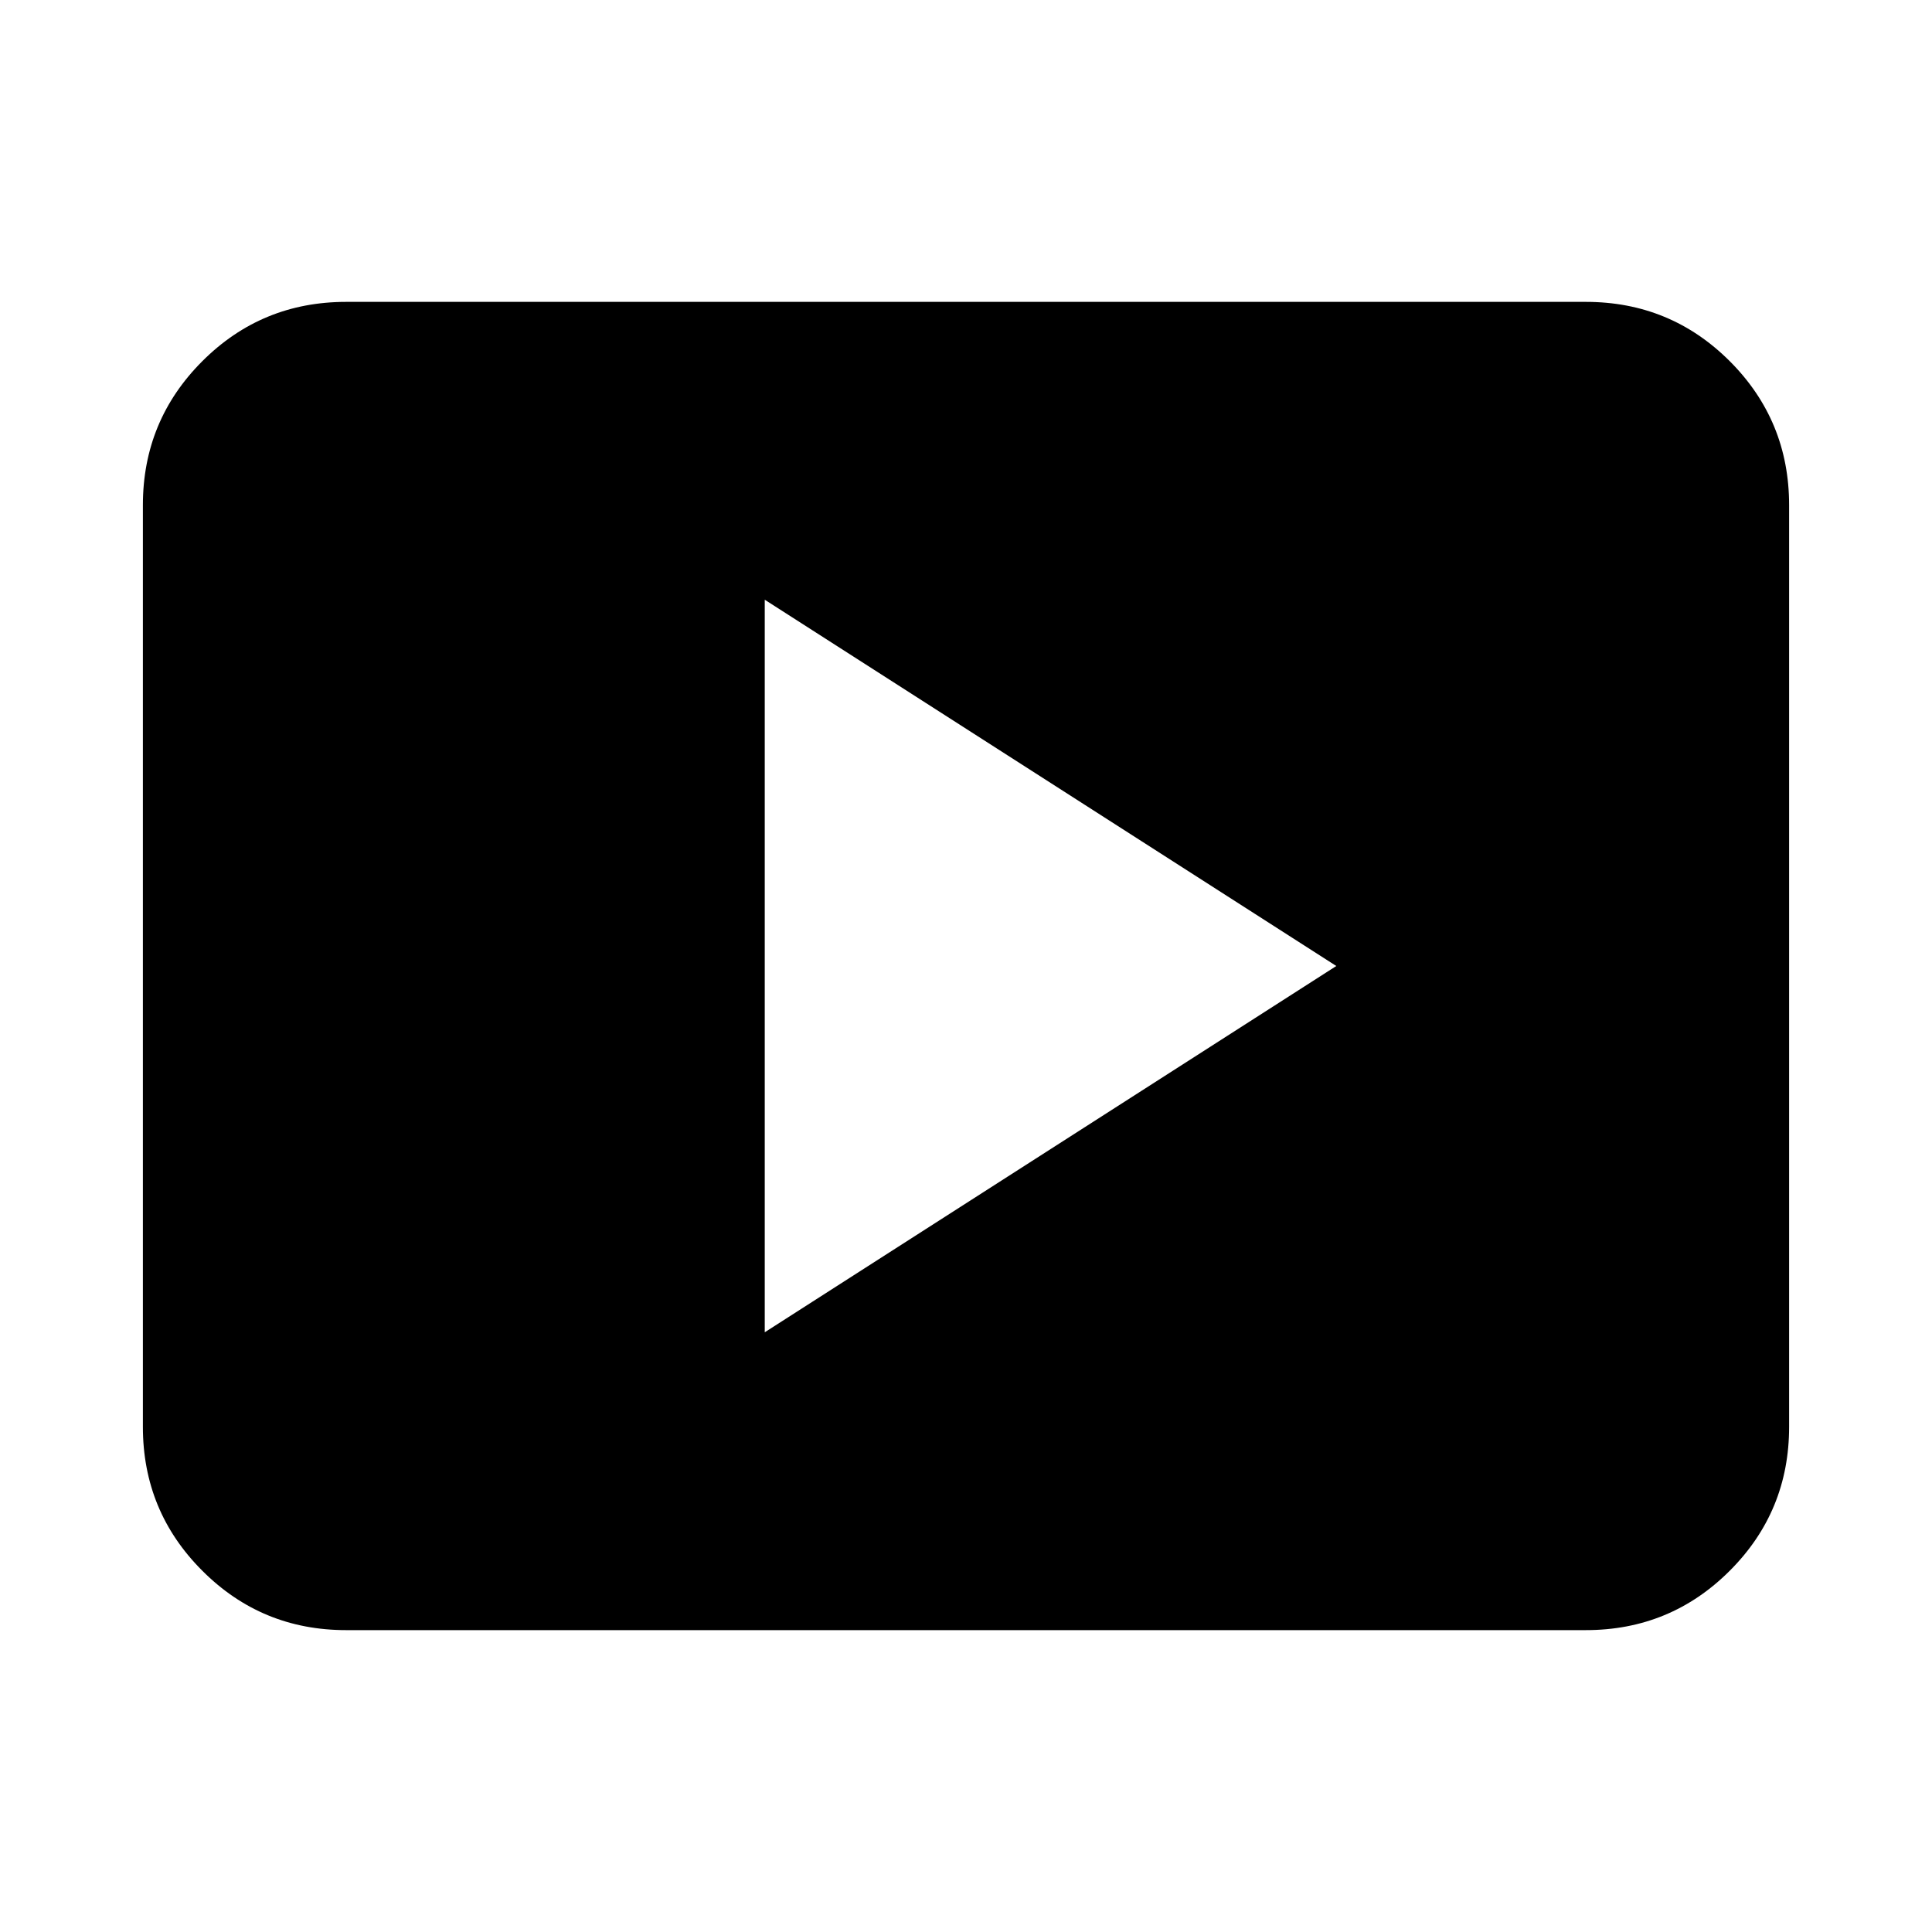 <svg xmlns="http://www.w3.org/2000/svg" height="24" width="24"><path d="M9.5 16.55 16.6 12 9.5 7.45Zm-5.2 3.7q-1.05 0-1.787-.738-.738-.737-.738-1.787V6.275q0-1.05.738-1.788Q3.25 3.75 4.3 3.75h15.4q1.05 0 1.788.737.737.738.737 1.788v11.45q0 1.05-.737 1.787-.738.738-1.788.738Z"/></svg>